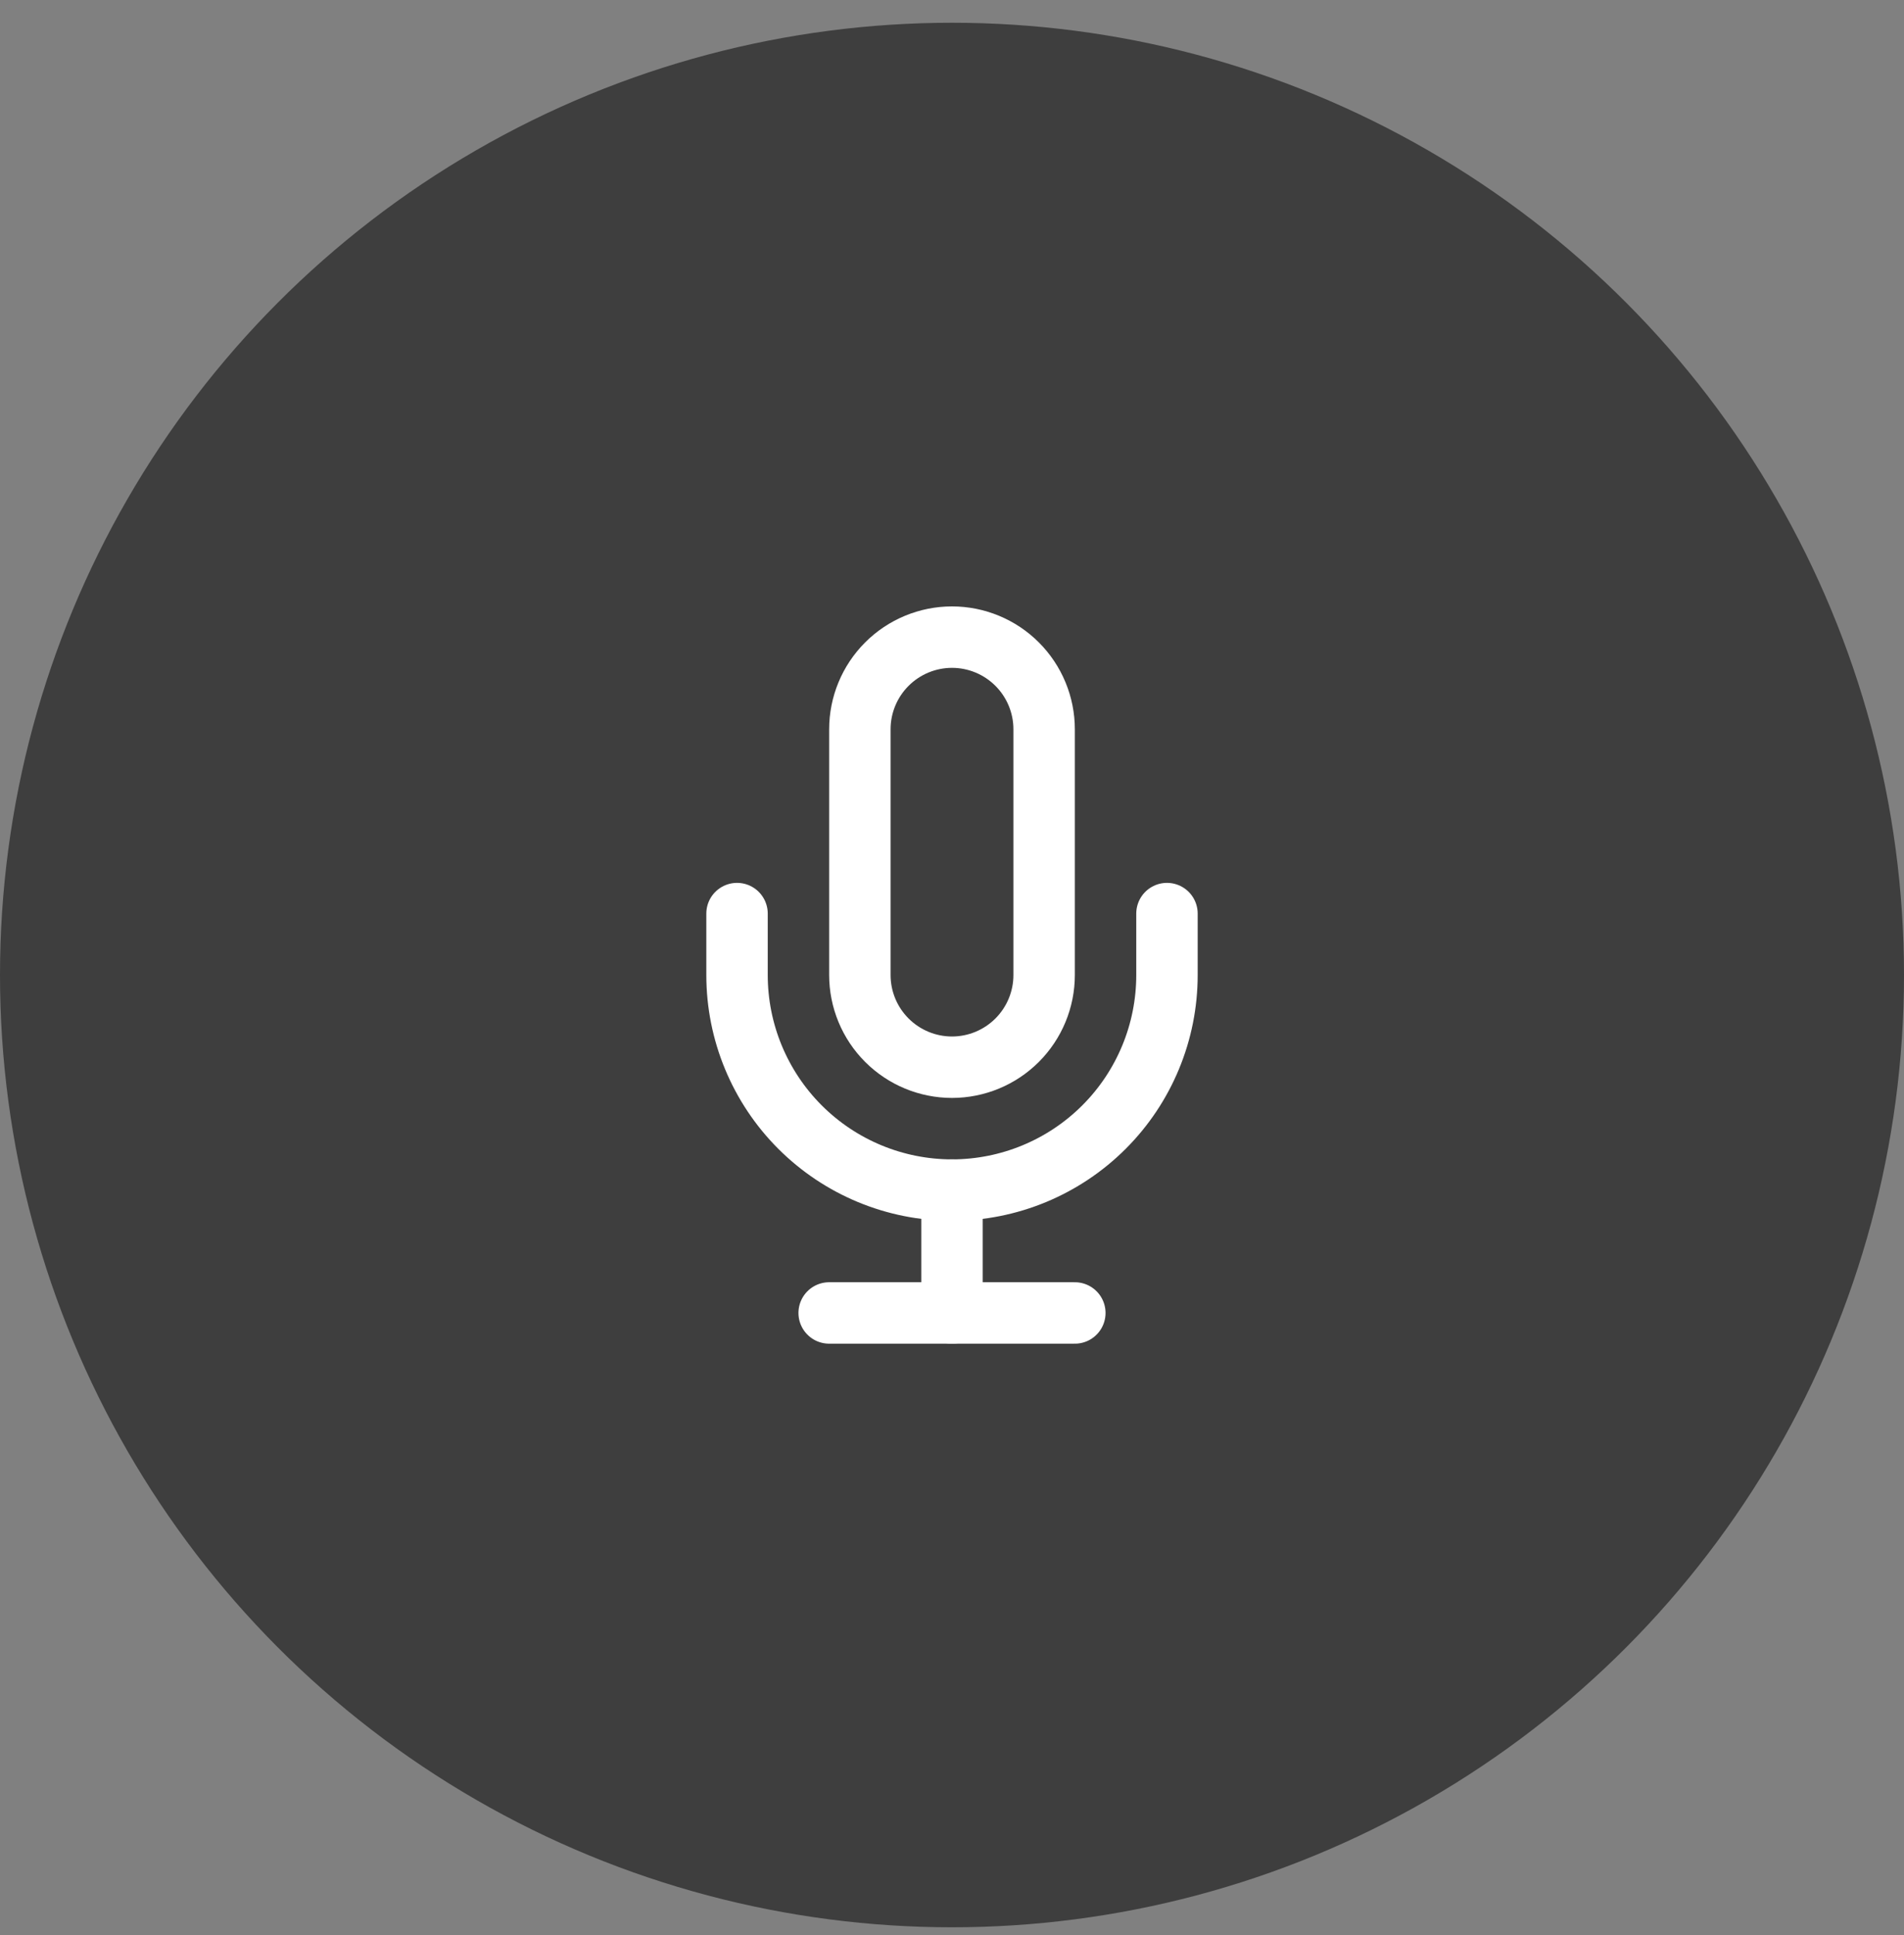 <svg width="62" height="63" viewBox="0 0 62 63" fill="none" xmlns="http://www.w3.org/2000/svg">
<rect x="0" y="0" width="62" height="63" fill="#808080" stroke="none"/>
<circle cx="31" cy="31.741" r="31" fill="#3E3E3E"/>
<g clip-path="url(#clip0_2_72)">
<path d="M31 20.741C30.204 20.741 29.441 21.058 28.879 21.62C28.316 22.183 28 22.946 28 23.741V31.741C28 32.537 28.316 33.3 28.879 33.863C29.441 34.425 30.204 34.742 31 34.742C31.796 34.742 32.559 34.425 33.121 33.863C33.684 33.3 34 32.537 34 31.741V23.741C34 22.946 33.684 22.183 33.121 21.62C32.559 21.058 31.796 20.741 31 20.741V20.741Z" stroke="white" stroke-width="2" stroke-linecap="round" stroke-linejoin="round"/>
<path d="M38 29.741V31.741C38 33.598 37.263 35.379 35.95 36.691C34.637 38.004 32.856 38.742 31 38.742C29.143 38.742 27.363 38.004 26.05 36.691C24.738 35.379 24 33.598 24 31.741V29.741" stroke="white" stroke-width="2" stroke-linecap="round" stroke-linejoin="round"/>
<path d="M31 38.742V42.742" stroke="white" stroke-width="2" stroke-linecap="round" stroke-linejoin="round"/>
<path d="M27 42.742H35" stroke="white" stroke-width="2" stroke-linecap="round" stroke-linejoin="round"/>
</g>
<defs>
<clipPath id="clip0_2_72">
<rect width="24" height="24" fill="white" transform="translate(19 19.741)"/>
</clipPath>
</defs>
</svg>
